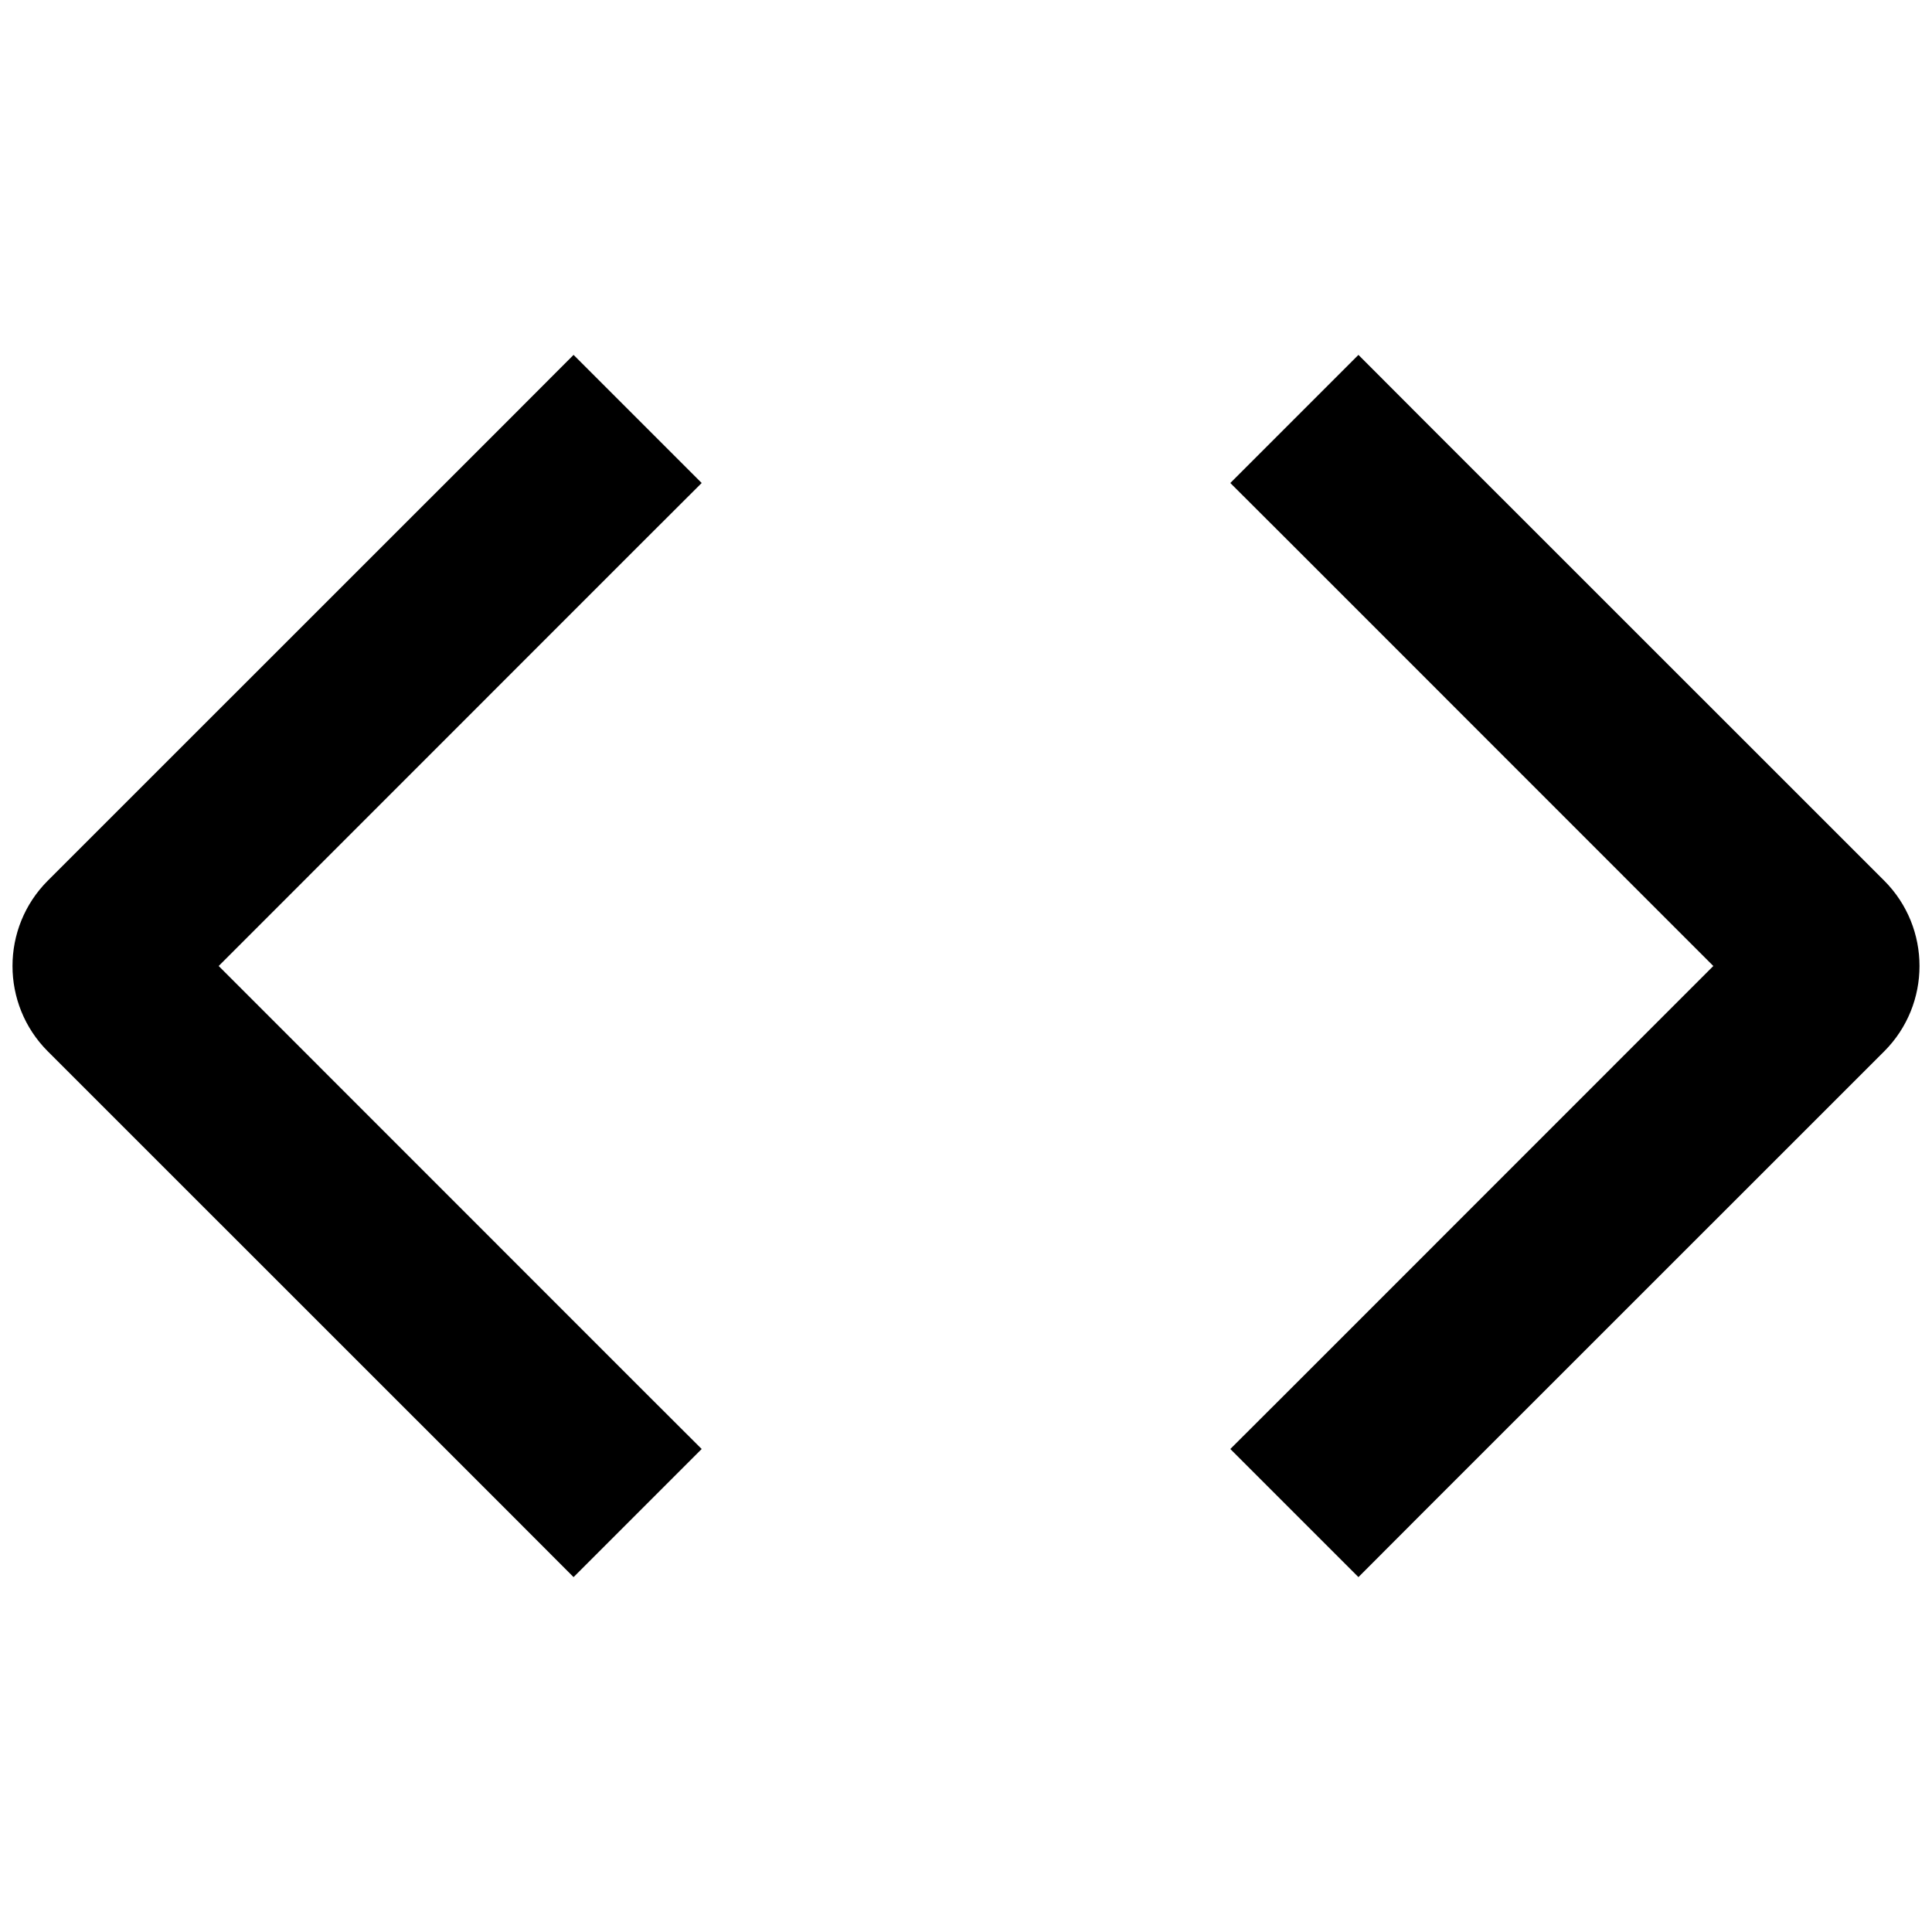 <svg data-testid="geist-icon" height="16" stroke-linejoin="round" style="color: currentcolor;" viewBox="0 0 16 16" width="16" xmlns="http://www.w3.org/2000/svg"><path fill-rule="evenodd" clip-rule="evenodd" d="M4.22 12.53L4.75 13.061L5.811 12L5.28 11.47L1.811 8L5.28 4.53L5.811 4L4.75 2.939L4.22 3.47L0.396 7.293C0.006 7.683 0.006 8.317 0.396 8.707L4.22 12.53ZM11.78 12.53L11.25 13.061L10.189 12L10.72 11.47L14.189 8L10.72 4.53L10.189 4L11.25 2.939L11.78 3.47L15.604 7.293C15.994 7.683 15.994 8.317 15.604 8.707L11.78 12.53Z" fill="currentColor"></path></svg>